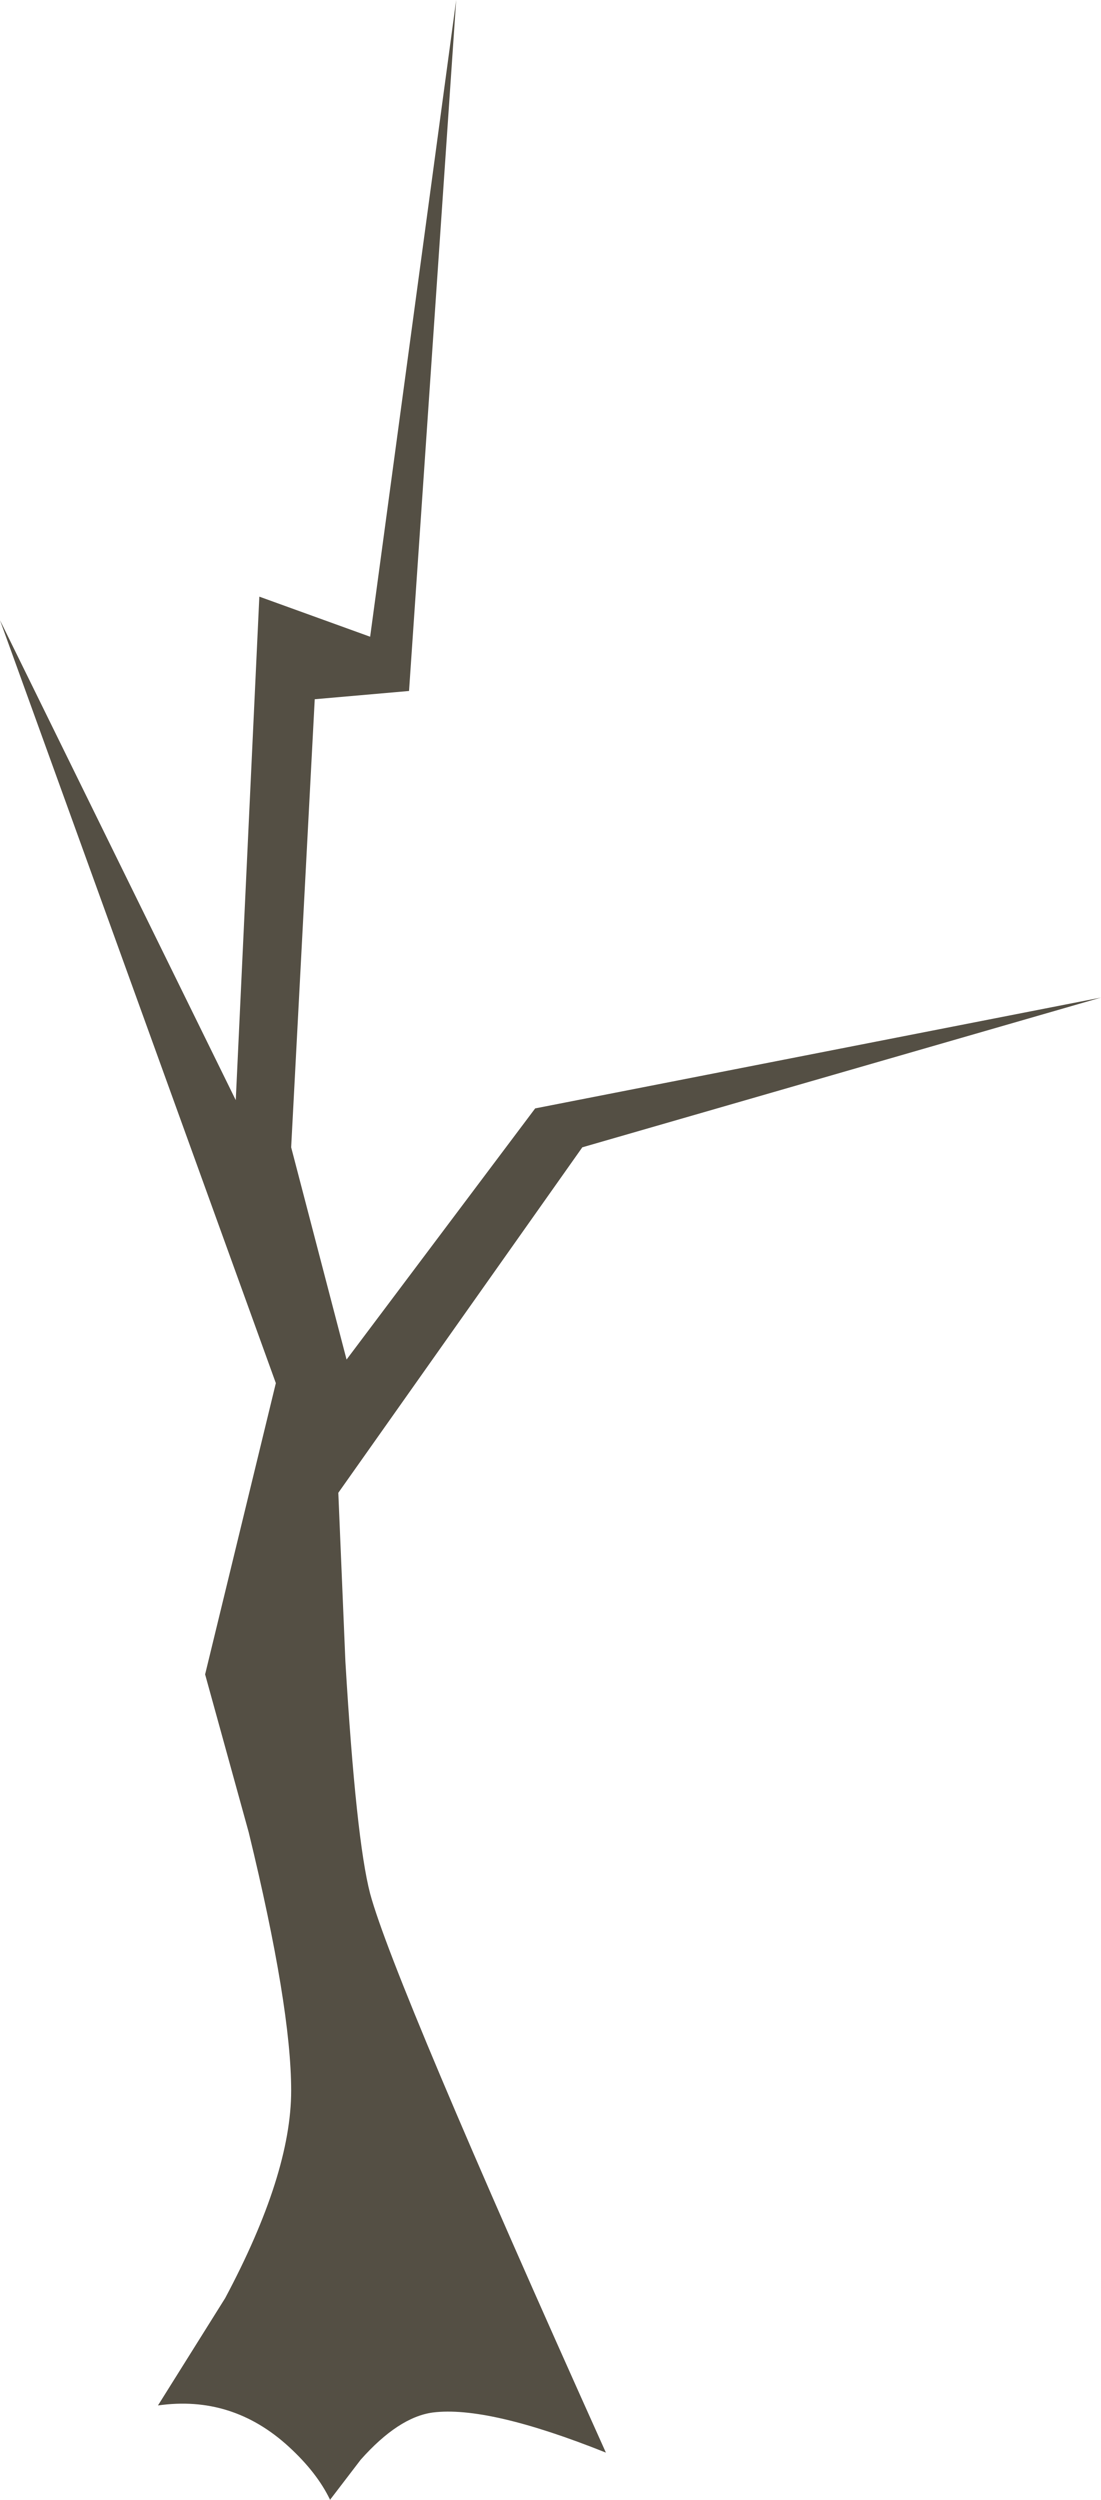 <?xml version="1.0" encoding="UTF-8" standalone="no"?>
<svg xmlns:xlink="http://www.w3.org/1999/xlink" height="106.0px" width="46.7px" xmlns="http://www.w3.org/2000/svg">
  <g transform="matrix(1.0, 0.0, 0.0, 1.0, 0.0, 0.0)">
    <use height="106.0" transform="matrix(1.0, 0.0, 0.0, 1.0, 0.0, 0.0)" width="46.7" xlink:href="#shape0"/>
  </g>
  <defs>
    <g id="shape0" transform="matrix(1.0, 0.0, 0.0, 1.0, 0.0, 0.0)">
      <path d="M12.35 48.65 L14.7 57.65 22.7 47.0 46.7 42.3 24.7 48.65 14.35 63.3 14.65 70.45 Q15.1 78.0 15.7 80.3 16.7 84.0 25.7 104.0 20.7 102.0 18.35 102.3 16.9 102.5 15.3 104.3 L14.0 106.0 Q13.45 104.85 12.25 103.75 9.85 101.55 6.7 102.0 L9.55 97.45 Q12.35 92.2 12.35 88.65 12.35 85.1 10.55 77.7 L8.7 71.0 11.7 58.65 0.0 26.3 10.0 46.65 11.0 25.3 15.7 27.0 19.35 0.0 17.35 29.3 13.35 29.65 12.35 48.65" fill="#544f44" fill-rule="evenodd" stroke="none"/>
    </g>
  </defs>
</svg>
